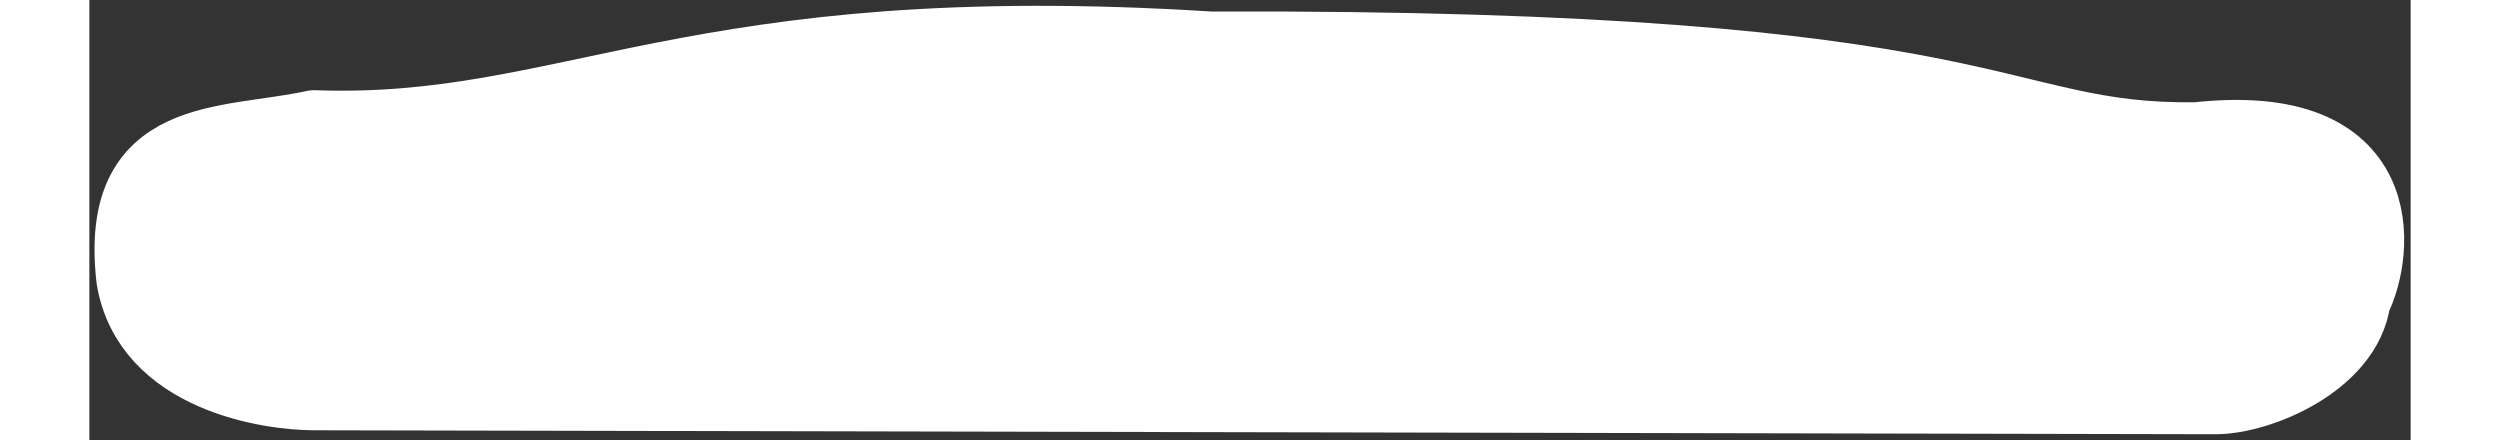 <svg id="baseRight" width="198.1" height="34.9" viewBox="0 0 838 159" xmlns="http://www.w3.org/2000/svg" fill-rule="evenodd" clip-rule="evenodd" stroke-linecap="round" stroke-linejoin="round" stroke-miterlimit="1.5"><rect x="0" y="0" width="838" height="159" fill="#333333" stroke="none"/><path d="M818.265 108.385c8.767-17.408 13.738-66.843-57.517-58.969-75.091.972-66.238-33.784-356.033-32.761C217.003 4.796 173.679 48.329 81.122 45.068c-32.568 7.055-72.279 1.356-66.12 55.551 5.913 35.866 50.097 42.178 65.917 42.211l686.662 1.43c15.82.033 47.513-13.032 50.684-35.875z" fill="#fff" stroke="#fff" stroke-width="25"/></svg>